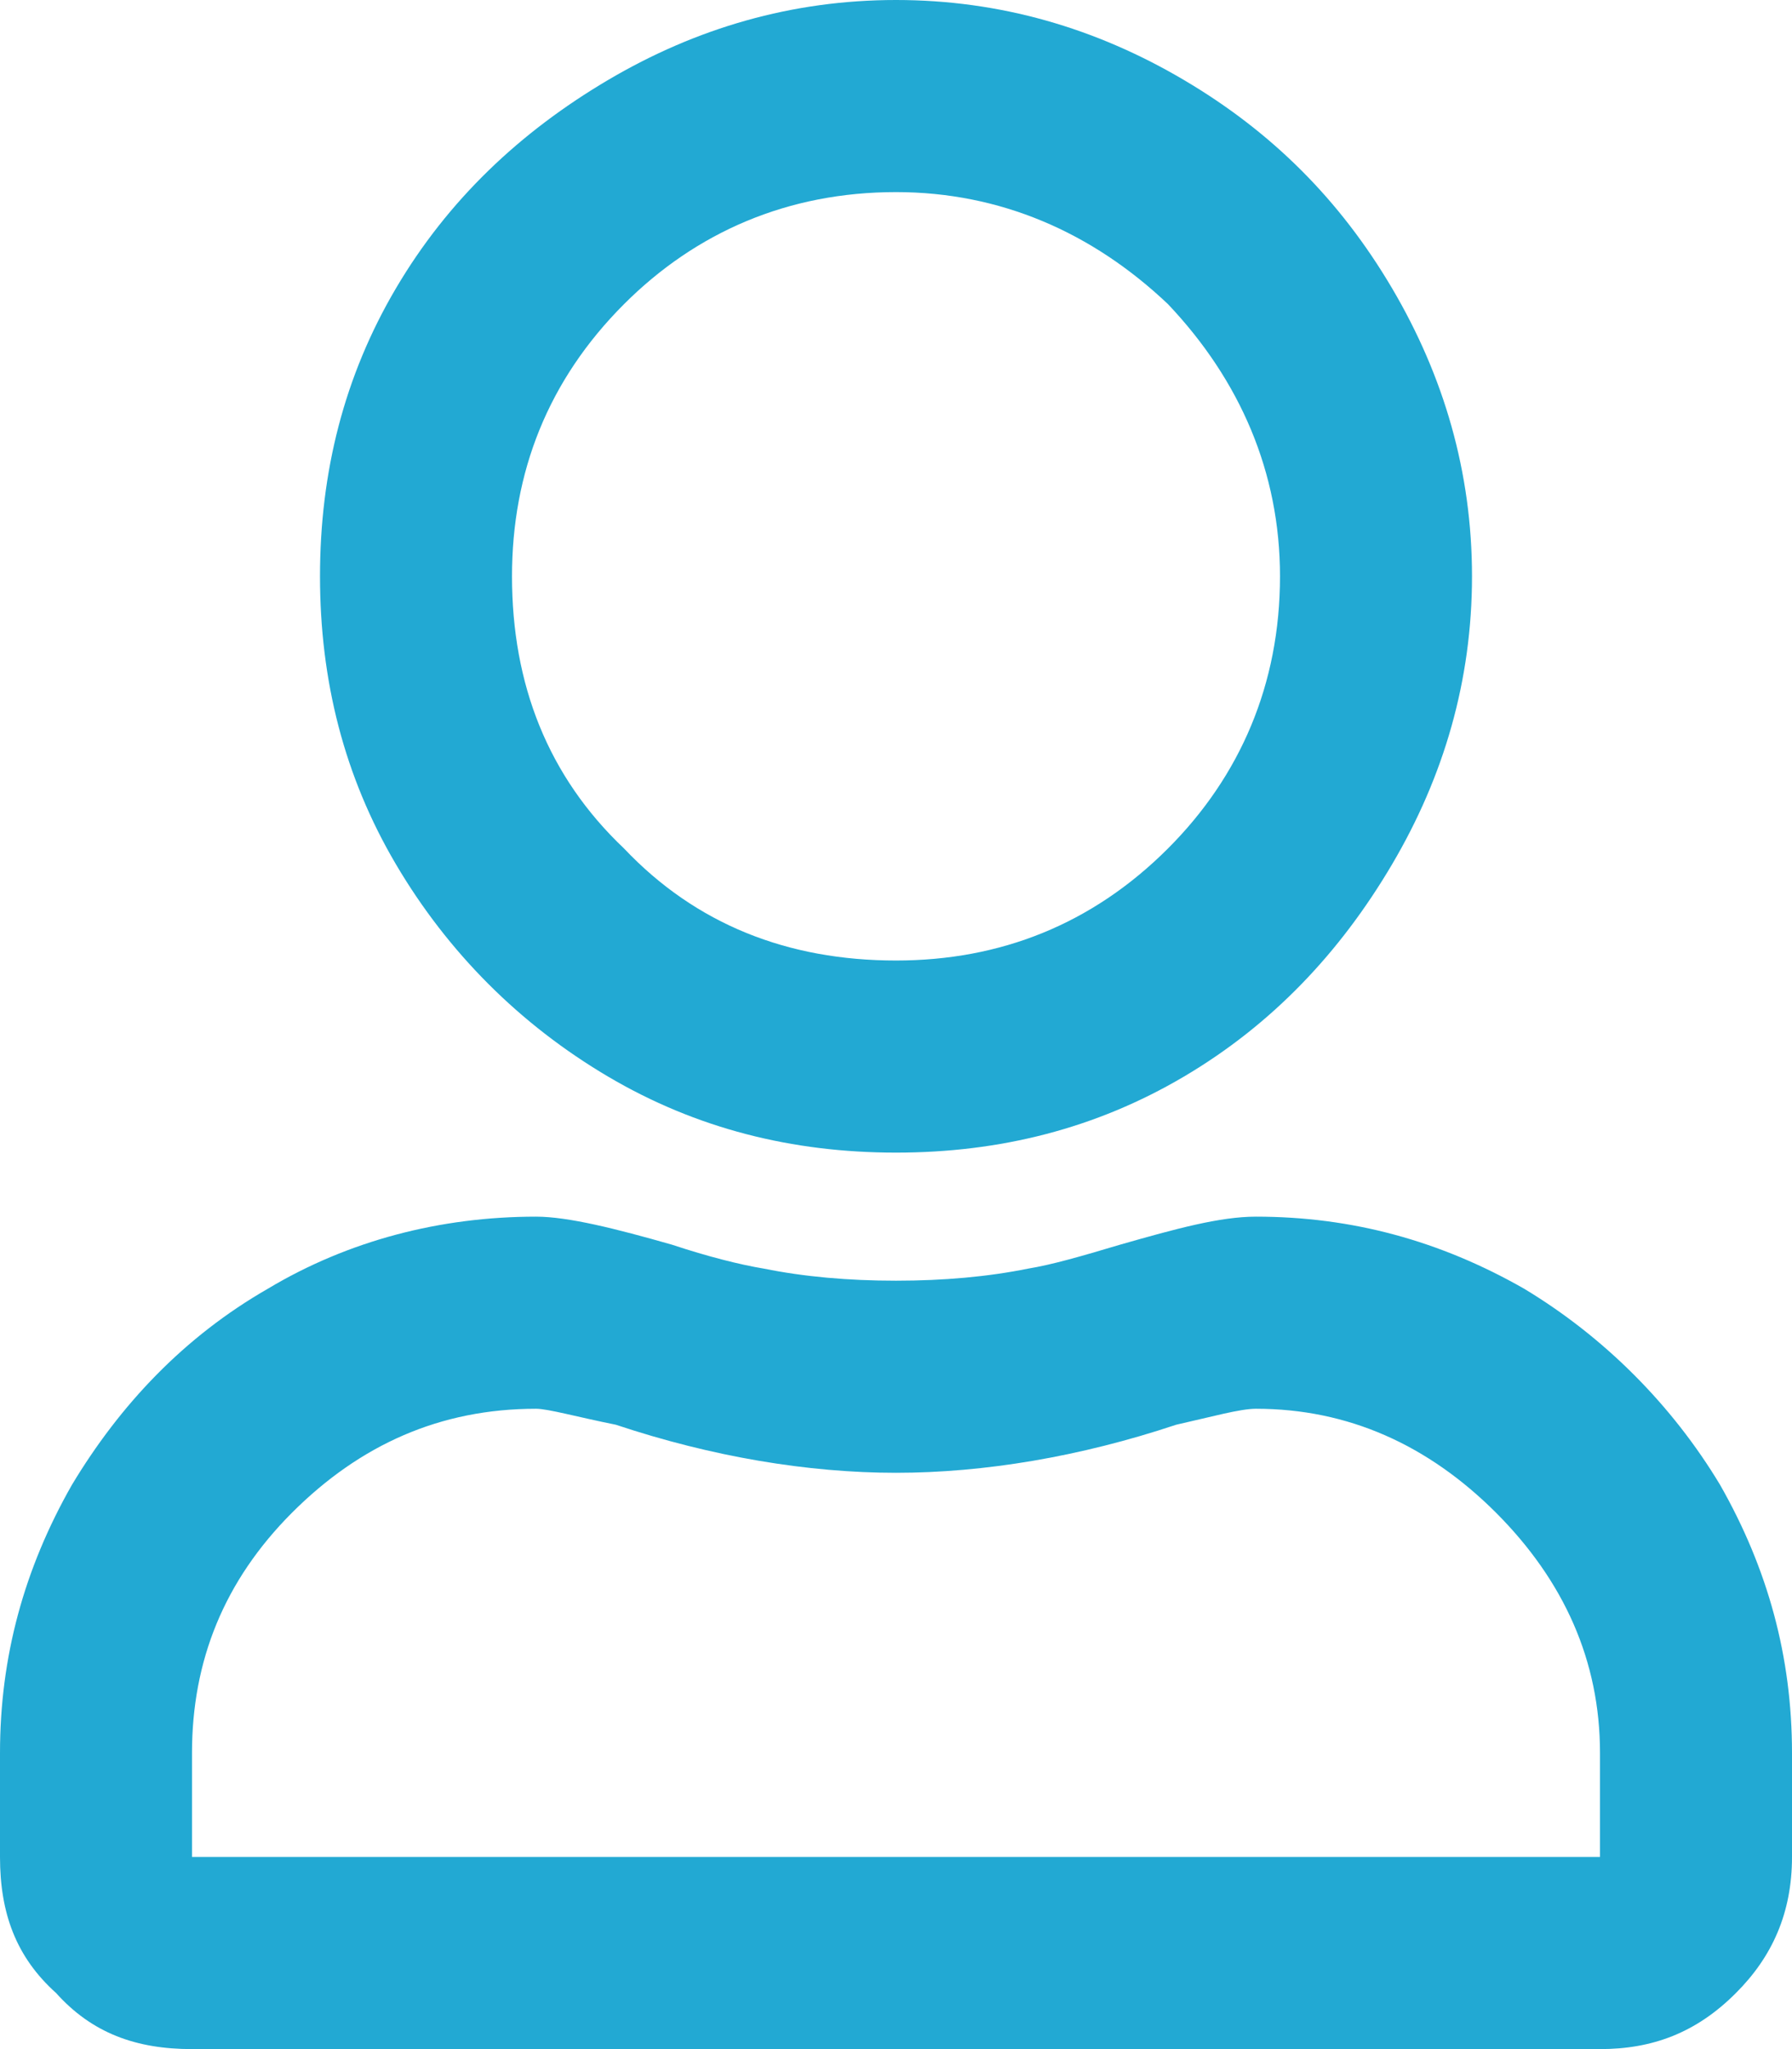 <svg width="14" height="16" viewBox="0 0 14 16" fill="none" xmlns="http://www.w3.org/2000/svg">
<path d="M9.812 9.5C10.562 9.5 11.25 9.688 11.906 10.062C12.531 10.438 13.062 10.969 13.438 11.594C13.812 12.25 14 12.938 14 13.688V14.5C14 14.938 13.844 15.281 13.562 15.562C13.25 15.875 12.906 16 12.5 16H1.5C1.062 16 0.719 15.875 0.438 15.562C0.125 15.281 0 14.938 0 14.5V13.688C0 12.938 0.188 12.25 0.562 11.594C0.938 10.969 1.438 10.438 2.094 10.062C2.719 9.688 3.438 9.5 4.188 9.5C4.438 9.5 4.812 9.594 5.25 9.719C5.531 9.812 5.781 9.875 5.969 9.906C6.281 9.969 6.625 10 7 10C7.375 10 7.719 9.969 8.031 9.906C8.219 9.875 8.438 9.812 8.75 9.719C9.188 9.594 9.531 9.5 9.812 9.5ZM12.5 14.5V13.688C12.5 12.969 12.219 12.344 11.688 11.812C11.156 11.281 10.531 11 9.812 11C9.688 11 9.469 11.062 9.188 11.125C8.438 11.375 7.688 11.5 7 11.5C6.312 11.5 5.562 11.375 4.812 11.125C4.5 11.062 4.281 11 4.188 11C3.438 11 2.812 11.281 2.281 11.812C1.75 12.344 1.5 12.969 1.5 13.688V14.5H12.5ZM7 9C6.188 9 5.438 8.812 4.75 8.406C4.062 8 3.5 7.438 3.094 6.75C2.688 6.062 2.5 5.312 2.5 4.5C2.5 3.688 2.688 2.938 3.094 2.25C3.5 1.562 4.062 1.031 4.75 0.625C5.438 0.219 6.188 0 7 0C7.812 0 8.562 0.219 9.25 0.625C9.938 1.031 10.469 1.562 10.875 2.25C11.281 2.938 11.5 3.688 11.5 4.5C11.5 5.312 11.281 6.062 10.875 6.75C10.469 7.438 9.938 8 9.25 8.406C8.562 8.812 7.812 9 7 9ZM7 1.5C6.156 1.5 5.438 1.812 4.875 2.375C4.281 2.969 4 3.688 4 4.5C4 5.344 4.281 6.062 4.875 6.625C5.438 7.219 6.156 7.5 7 7.5C7.812 7.5 8.531 7.219 9.125 6.625C9.688 6.062 10 5.344 10 4.5C10 3.688 9.688 2.969 9.125 2.375C8.531 1.812 7.812 1.5 7 1.5Z" fill="#22A9D3"/>
</svg>
